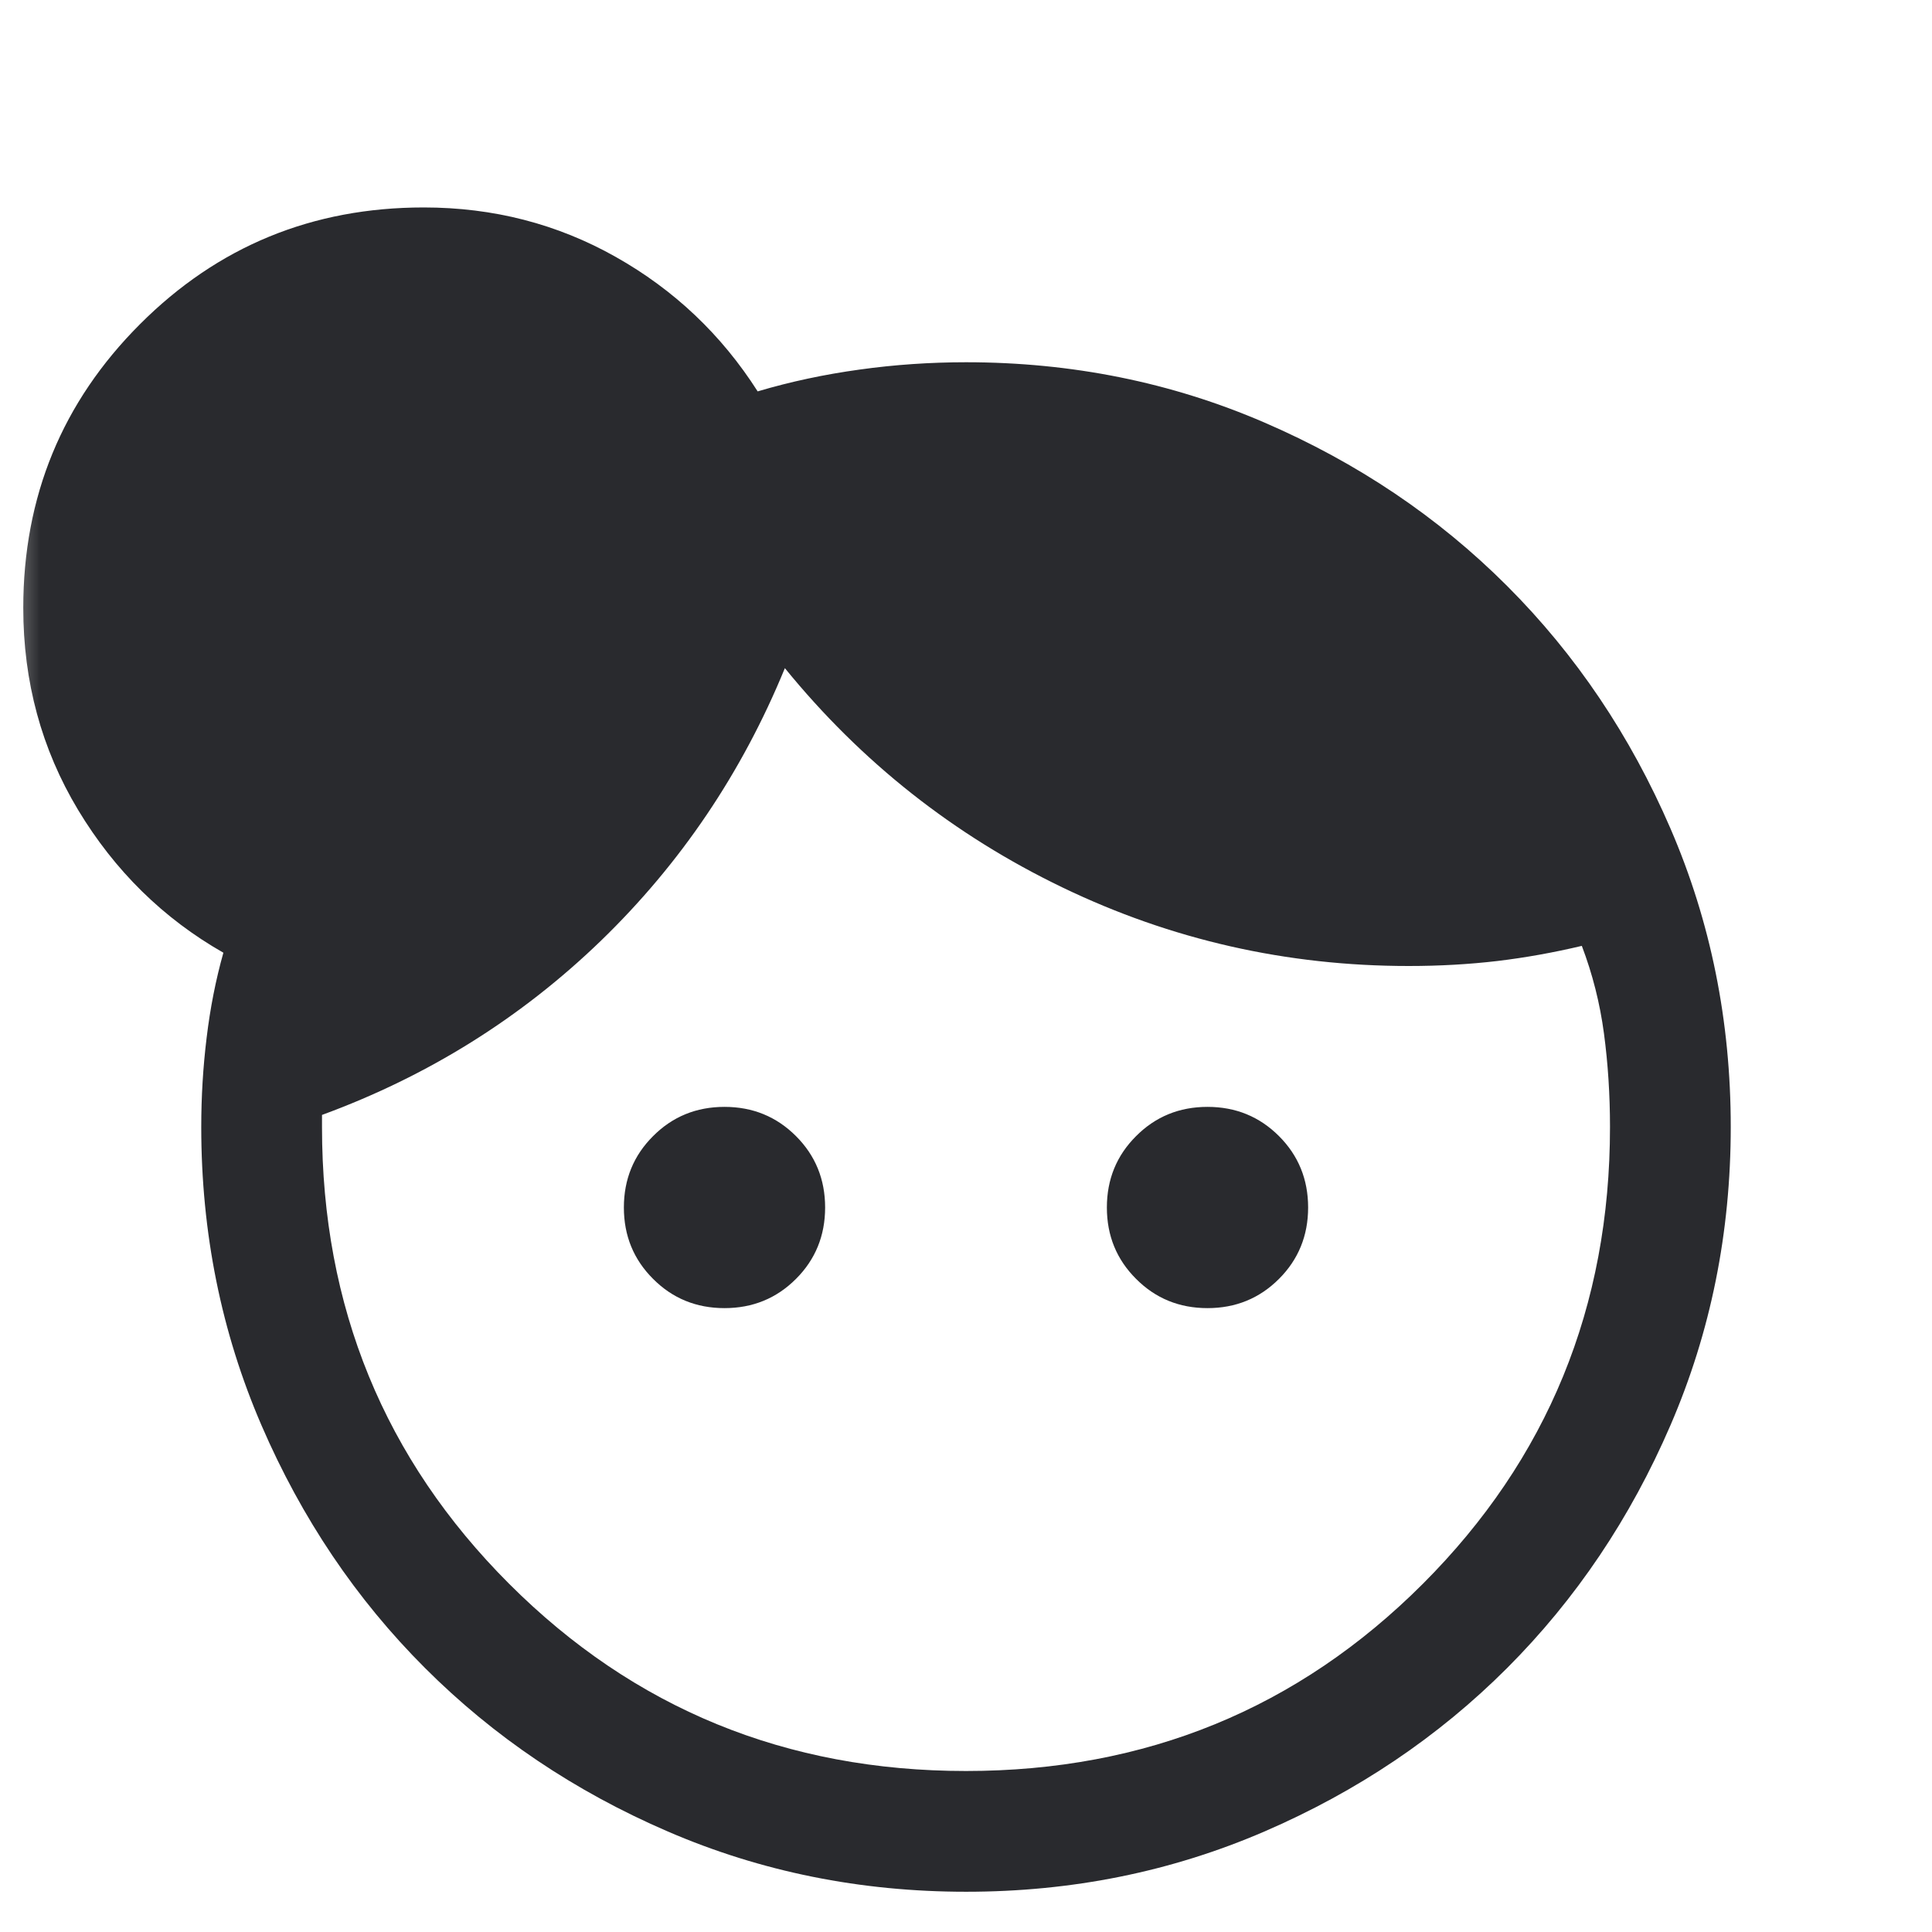 <svg width="24" height="24" viewBox="0 0 24 24" fill="none" xmlns="http://www.w3.org/2000/svg">
<mask id="mask0_503_7050" style="mask-type:alpha" maskUnits="userSpaceOnUse" x="0" y="0" width="24" height="24">
<rect width="24" height="24" fill="#D9D9D9"/>
</mask>
<g mask="url(#mask0_503_7050)">
<path d="M9 16.25C8.65 16.25 8.354 16.129 8.113 15.887C7.871 15.646 7.75 15.35 7.75 15C7.75 14.65 7.871 14.354 8.113 14.113C8.354 13.871 8.65 13.75 9 13.75C9.35 13.75 9.646 13.871 9.888 14.113C10.129 14.354 10.25 14.65 10.25 15C10.25 15.35 10.129 15.646 9.888 15.887C9.646 16.129 9.35 16.25 9 16.25ZM15 16.25C14.65 16.25 14.354 16.129 14.113 15.887C13.871 15.646 13.75 15.35 13.75 15C13.75 14.65 13.871 14.354 14.113 14.113C14.354 13.871 14.65 13.75 15 13.75C15.35 13.75 15.646 13.871 15.888 14.113C16.129 14.354 16.25 14.65 16.25 15C16.25 15.35 16.129 15.646 15.888 15.887C15.646 16.129 15.35 16.25 15 16.25ZM12 22C14.233 22 16.125 21.225 17.675 19.675C19.225 18.125 20 16.233 20 14C20 13.6 19.975 13.213 19.925 12.838C19.875 12.463 19.783 12.1 19.65 11.75C19.3 11.833 18.95 11.896 18.6 11.938C18.25 11.979 17.883 12 17.5 12C15.983 12 14.55 11.675 13.2 11.025C11.85 10.375 10.7 9.467 9.75 8.3C9.217 9.6 8.454 10.729 7.463 11.688C6.471 12.646 5.317 13.367 4 13.85V14C4 16.233 4.775 18.125 6.325 19.675C7.875 21.225 9.767 22 12 22ZM12.002 23.5C10.688 23.5 9.453 23.251 8.297 22.752C7.14 22.253 6.135 21.576 5.28 20.721C4.424 19.866 3.747 18.861 3.248 17.705C2.749 16.549 2.5 15.314 2.5 14C2.5 13.627 2.522 13.257 2.567 12.89C2.611 12.524 2.68 12.172 2.775 11.835C2.026 11.408 1.425 10.816 0.97 10.061C0.516 9.305 0.289 8.469 0.289 7.552C0.289 6.169 0.772 4.994 1.739 4.027C2.705 3.06 3.88 2.577 5.264 2.577C6.128 2.577 6.923 2.782 7.648 3.191C8.374 3.6 8.962 4.157 9.412 4.862C9.819 4.741 10.242 4.651 10.678 4.591C11.115 4.53 11.556 4.5 12 4.5C13.314 4.5 14.549 4.749 15.705 5.248C16.861 5.747 17.866 6.423 18.721 7.278C19.576 8.133 20.253 9.138 20.752 10.294C21.251 11.45 21.5 12.684 21.5 13.998C21.5 15.312 21.251 16.547 20.752 17.703C20.253 18.86 19.577 19.865 18.722 20.721C17.867 21.576 16.862 22.253 15.706 22.752C14.55 23.251 13.316 23.5 12.002 23.5Z" fill="#292A2E"/>
</g>
</svg>
